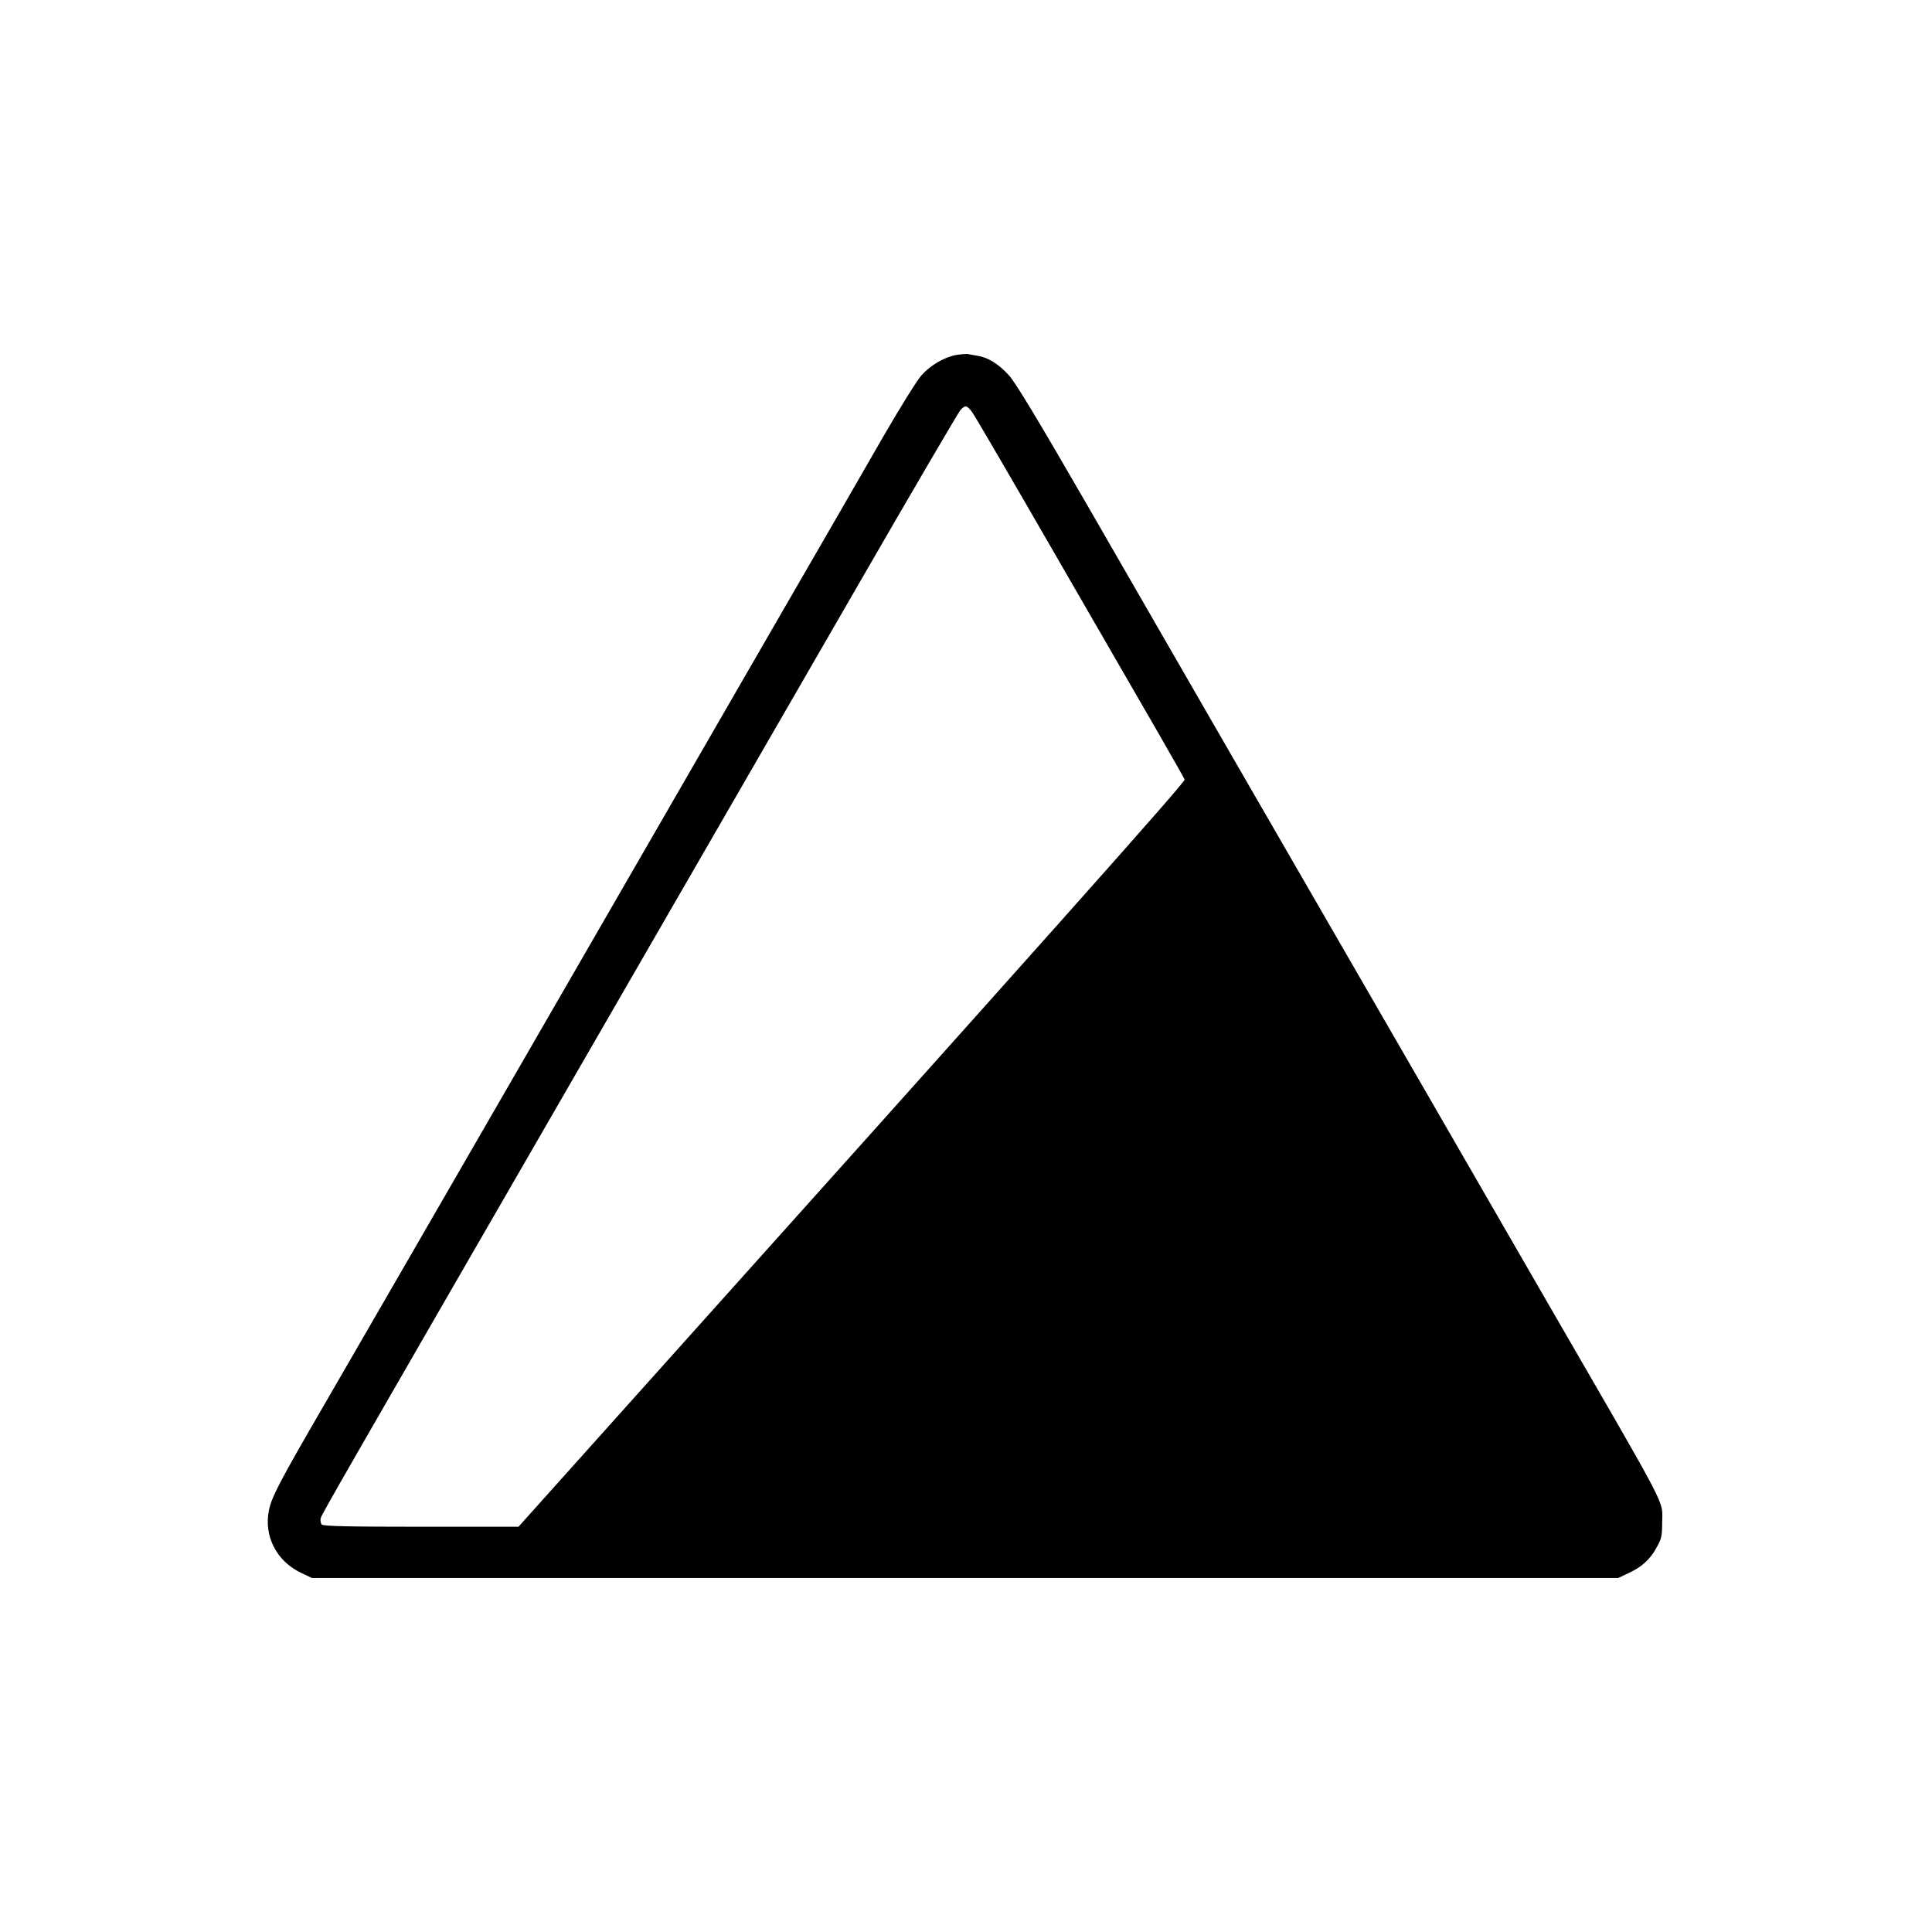<?xml version="1.0" standalone="no"?>
<!DOCTYPE svg PUBLIC "-//W3C//DTD SVG 20010904//EN"
 "http://www.w3.org/TR/2001/REC-SVG-20010904/DTD/svg10.dtd">
<svg version="1.0" xmlns="http://www.w3.org/2000/svg"
 width="1056pt" height="1056pt" viewBox="0 0 1056 1056"
 preserveAspectRatio="xMidYMid meet">
<g transform="translate(0,1056) scale(0.1,-0.1)"
fill="#000000" stroke="none">
<path d="M5228 8620 c-65 -11 -142 -56 -191 -111 -23 -25 -117 -176 -209 -335
-91 -159 -357 -620 -591 -1024 -233 -404 -837 -1450 -1342 -2325 -505 -875
-1008 -1745 -1118 -1935 -249 -429 -292 -511 -307 -585 -29 -141 42 -280 178
-343 l57 -27 3570 0 3570 0 55 26 c74 34 120 76 155 141 26 46 30 63 30 133 0
133 55 26 -612 1180 -283 491 -1035 1793 -1816 3145 -192 333 -516 895 -720
1249 -255 442 -387 661 -421 698 -56 62 -114 99 -171 108 -22 4 -47 8 -55 10
-8 1 -36 -1 -62 -5z m85 -312 c14 -18 219 -370 457 -783 238 -412 493 -854
566 -980 73 -127 136 -238 139 -246 5 -13 -709 -815 -3305 -3709 l-336 -375
-531 0 c-395 0 -535 3 -544 12 -6 6 -9 22 -6 35 7 24 73 139 1507 2623 486
842 1128 1953 1426 2470 298 517 552 950 563 963 26 29 36 28 64 -10z"/>
</g>
</svg>
